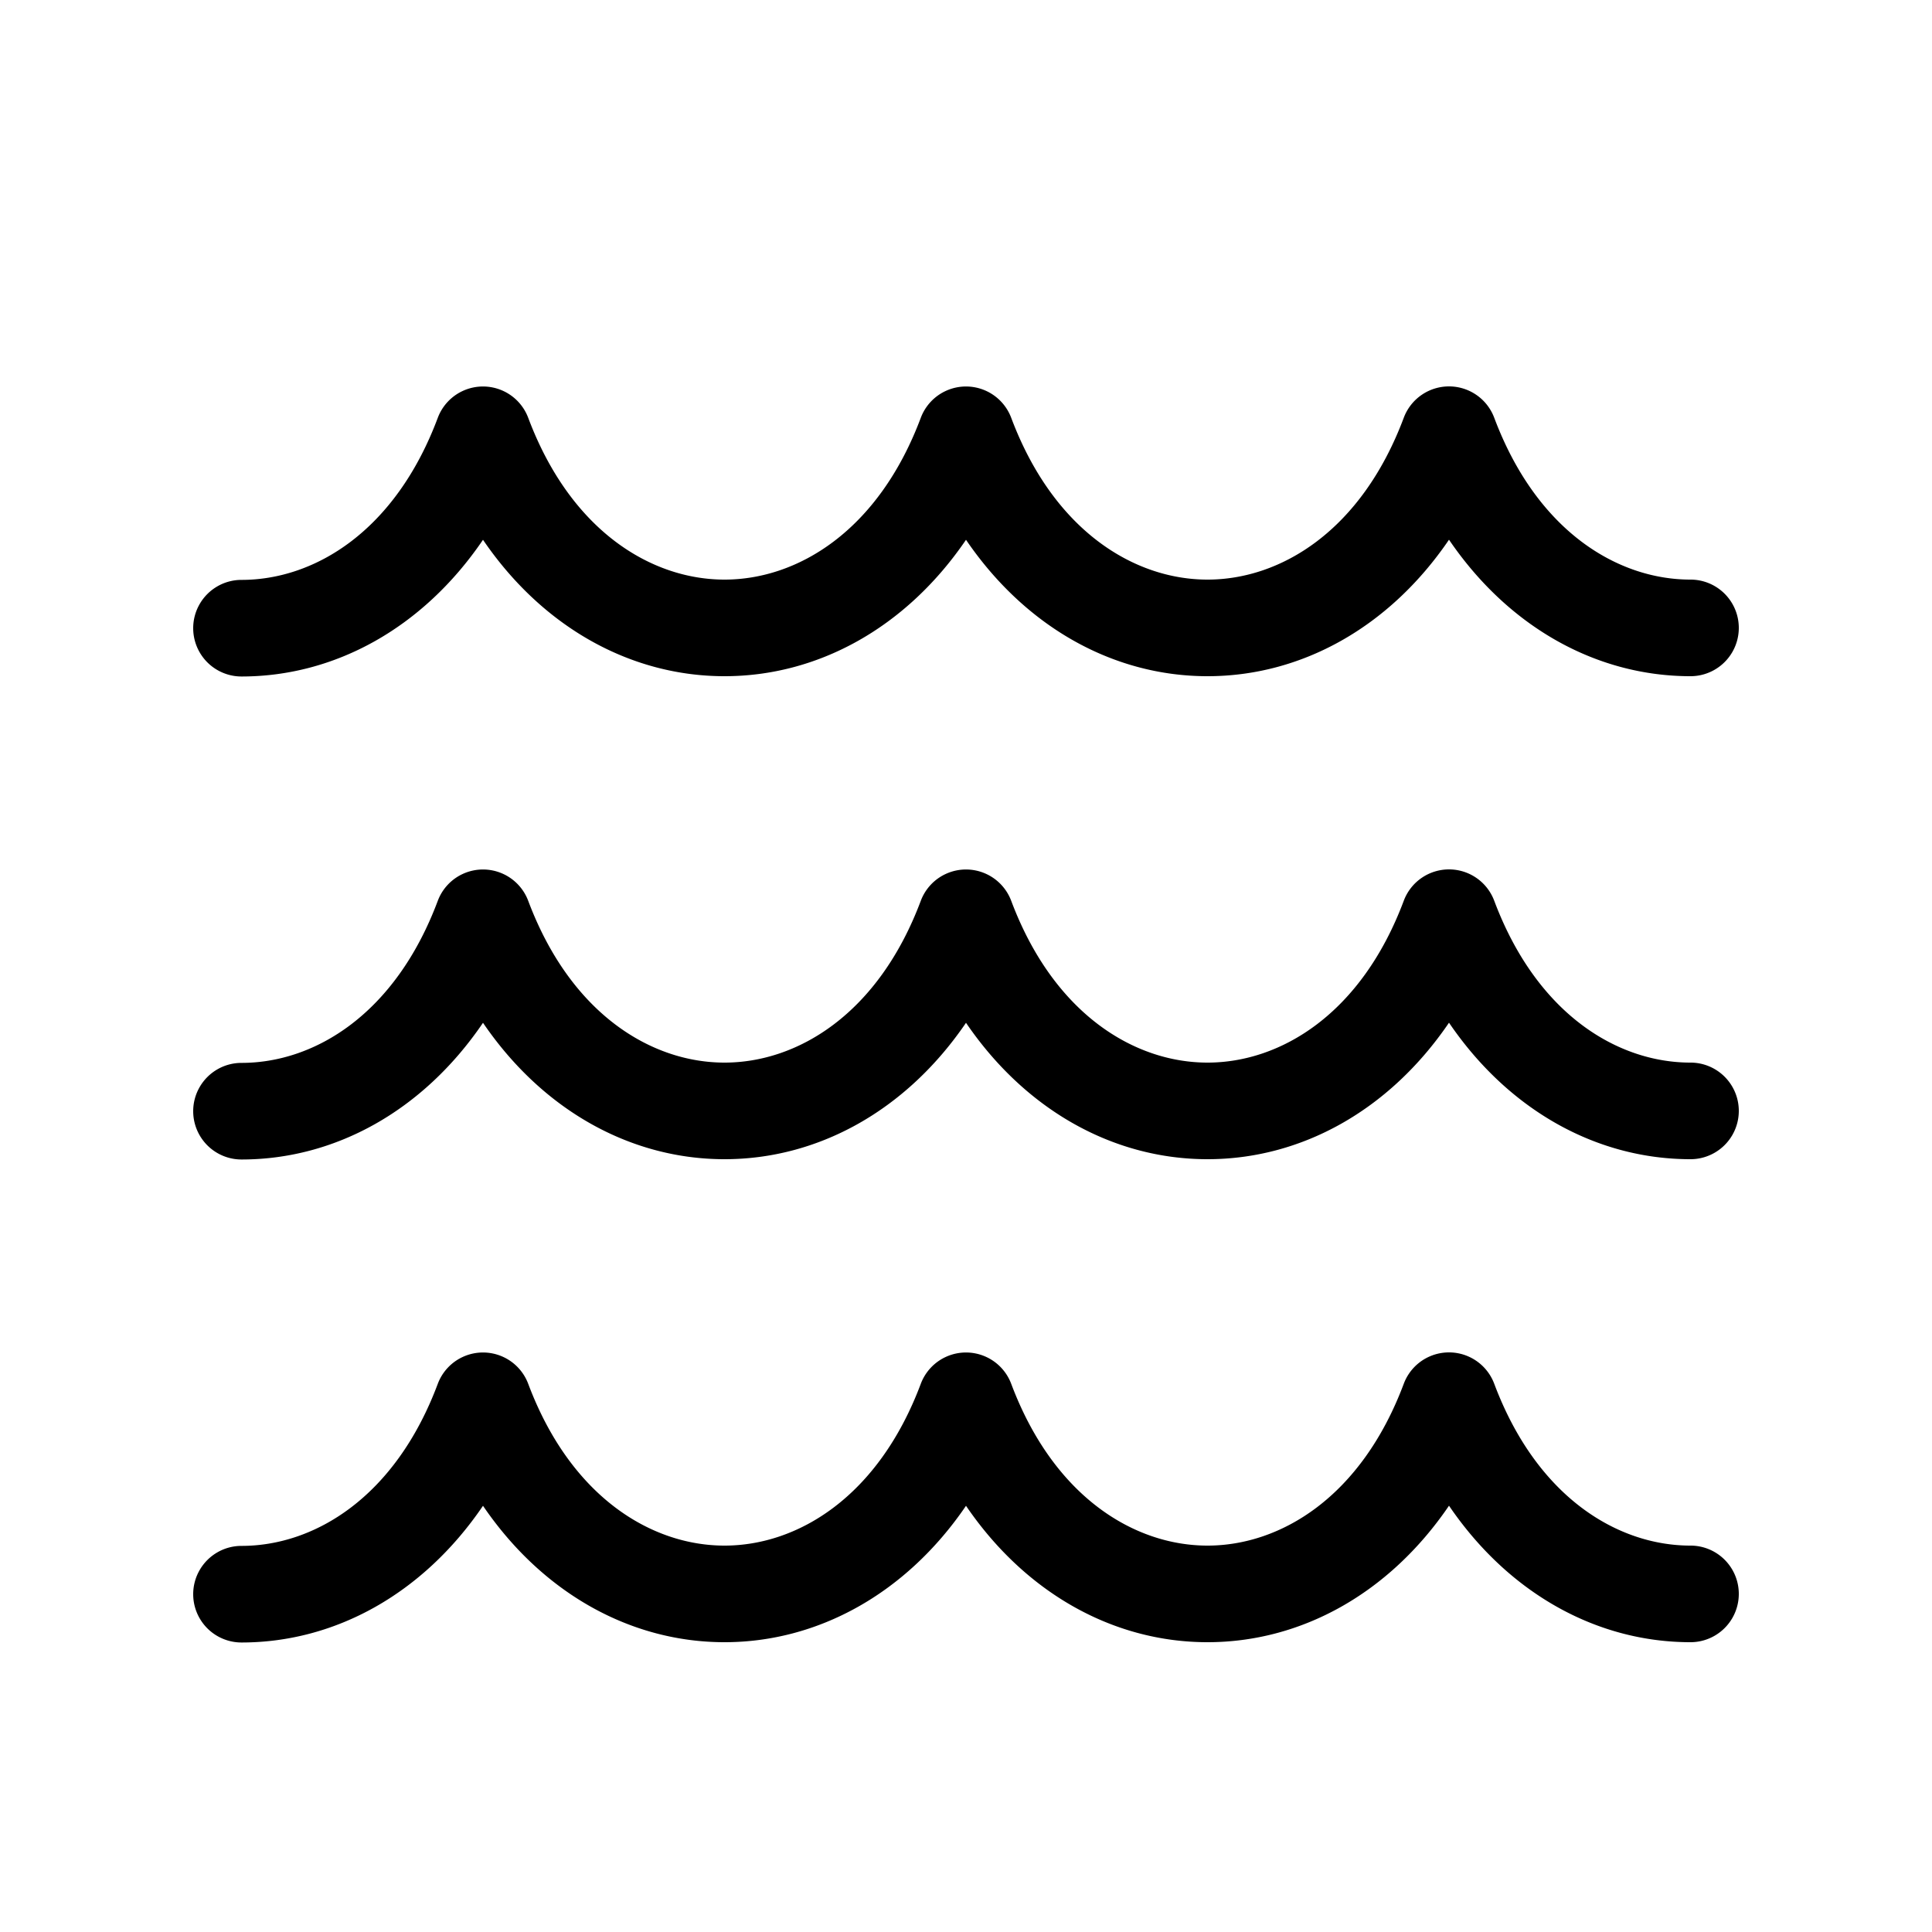 <svg xmlns="http://www.w3.org/2000/svg" width="3em" height="3em" viewBox="0 0 20 20"><path fill="currentColor" d="M15 4a.5.5 0 0 1 .468.324C15.908 5.498 16.744 6 17.5 6a.5.5 0 0 1 0 1c-.962 0-1.876-.497-2.5-1.413C14.376 6.503 13.462 7 12.5 7s-1.876-.497-2.5-1.412C9.376 6.503 8.462 7 7.5 7C6.539 7 5.624 6.503 5 5.588c-.624.917-1.538 1.415-2.5 1.415a.5.5 0 1 1 0-1c.756 0 1.592-.503 2.032-1.678a.5.5 0 0 1 .936 0C5.908 5.498 6.744 6 7.5 6s1.592-.502 2.032-1.675a.5.5 0 0 1 .936 0C10.908 5.498 11.744 6 12.5 6s1.592-.502 2.032-1.676A.5.5 0 0 1 15 4m0 5a.5.5 0 0 1 .468.324C15.908 10.498 16.744 11 17.5 11a.5.5 0 0 1 0 1c-.962 0-1.876-.497-2.5-1.413c-.624.916-1.538 1.413-2.5 1.413s-1.876-.497-2.5-1.412C9.376 11.503 8.462 12 7.5 12c-.961 0-1.876-.497-2.5-1.412c-.624.917-1.538 1.415-2.5 1.415a.5.5 0 0 1 0-1c.756 0 1.592-.503 2.032-1.678a.5.5 0 0 1 .936 0C5.908 10.498 6.744 11 7.5 11s1.592-.502 2.032-1.675a.5.5 0 0 1 .936 0C10.908 10.498 11.744 11 12.5 11s1.592-.502 2.032-1.676A.5.5 0 0 1 15 9m.468 5.324a.5.5 0 0 0-.936 0C14.092 15.498 13.256 16 12.5 16s-1.592-.502-2.032-1.675a.5.5 0 0 0-.936 0C9.092 15.498 8.256 16 7.5 16s-1.592-.502-2.032-1.675a.5.5 0 0 0-.936 0c-.44 1.175-1.276 1.678-2.032 1.678a.5.5 0 1 0 0 1c.962 0 1.876-.498 2.5-1.415C5.624 16.503 6.54 17 7.5 17s1.876-.497 2.5-1.412c.624.915 1.538 1.412 2.5 1.412s1.876-.497 2.5-1.413c.624.916 1.538 1.413 2.5 1.413a.5.5 0 0 0 0-1c-.756 0-1.592-.502-2.032-1.676"/></svg>